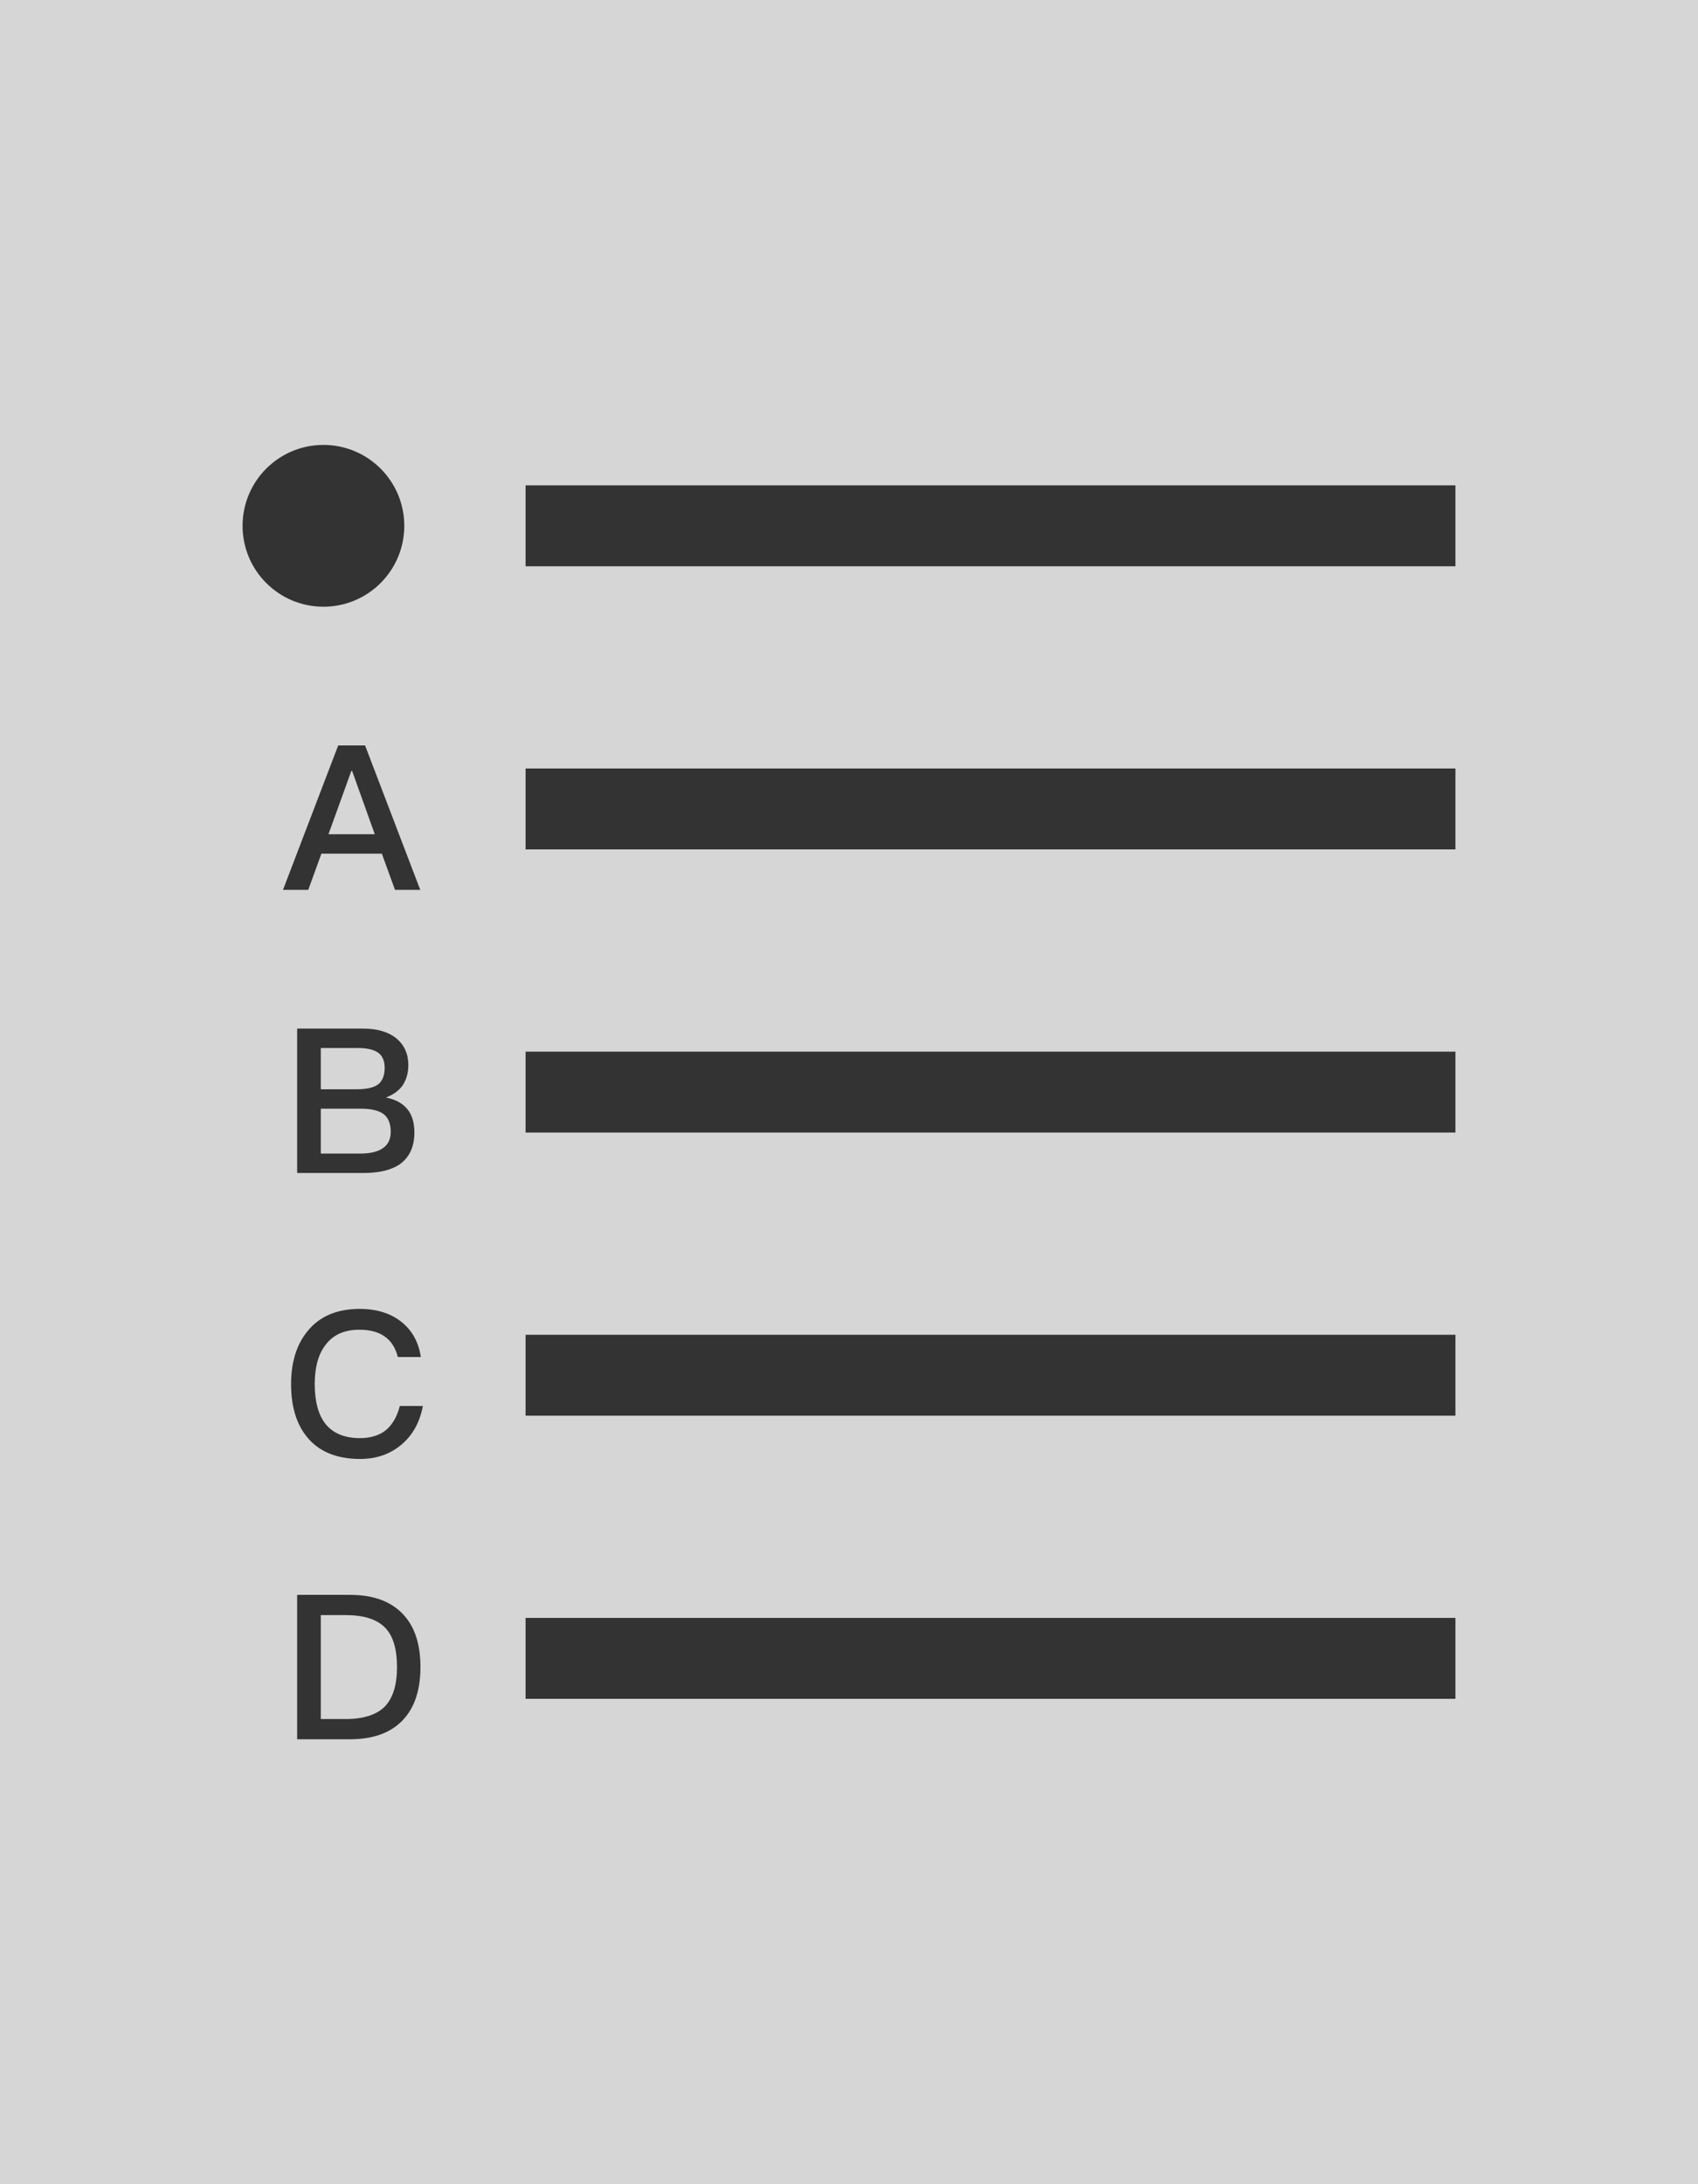 <?xml version="1.0" encoding="UTF-8"?>
<svg width="42px" height="54px" viewBox="0 0 42 54" version="1.1" xmlns="http://www.w3.org/2000/svg" xmlns:xlink="http://www.w3.org/1999/xlink">
    <rect x="0" y="0" width="42" height="54" fill="#333333" stroke="none"/>
    <!-- Generator: Sketch 48.2 (47327) - http://www.bohemiancoding.com/sketch -->
    <title>题库icon</title>
    <desc>Created with Sketch.</desc>
    <defs></defs>
    <g id="Artboard" stroke="none" stroke-width="1" fill="none" fill-rule="evenodd" transform="translate(-100, -22)" fill-opacity="0.8">
        <g id="题库icon" transform="translate(100, 22)" fill="#FFFFFF">
            <path d="M0,0 L42,0 L42,54 L0,54 L0,0 Z M8,15 C9.105,15 10,14.105 10,13 C10,11.895 9.105,11 8,11 C6.895,11 6,11.895 6,13 C6,14.105 6.895,15 8,15 Z M13,12 L13,14 L36,14 L36,12 L13,12 Z M13,19 L13,21 L36,21 L36,19 L13,19 Z M13,26 L13,28 L36,28 L36,26 L13,26 Z M13,33 L13,35 L36,35 L36,33 L13,33 Z M13,40 L13,42 L36,42 L36,40 L13,40 Z M8.365,18.43 L7,22 L7.625,22 L7.95,21.105 L9.445,21.105 L9.77,22 L10.395,22 L9.03,18.43 L8.365,18.43 Z M7.35,25.43 L7.35,29 L8.99,29 C9.37,29 9.67,28.93 9.88,28.79 C10.125,28.62 10.25,28.355 10.25,27.995 C10.25,27.755 10.19,27.56 10.075,27.42 C9.955,27.275 9.78,27.18 9.545,27.135 C9.725,27.065 9.86,26.97 9.955,26.84 C10.05,26.7 10.1,26.53 10.1,26.33 C10.1,26.06 10.005,25.845 9.82,25.685 C9.62,25.515 9.34,25.43 8.985,25.43 L7.35,25.43 Z M8.9,32.36 C8.33,32.36 7.895,32.545 7.595,32.925 C7.33,33.255 7.2,33.69 7.2,34.22 C7.2,34.76 7.325,35.19 7.58,35.51 C7.87,35.88 8.315,36.07 8.91,36.07 C9.295,36.07 9.625,35.96 9.9,35.74 C10.195,35.505 10.38,35.18 10.46,34.76 L9.89,34.76 C9.82,35.03 9.7,35.235 9.53,35.37 C9.37,35.49 9.16,35.555 8.905,35.555 C8.515,35.555 8.225,35.43 8.04,35.19 C7.87,34.965 7.785,34.64 7.785,34.22 C7.785,33.81 7.87,33.49 8.045,33.26 C8.235,33 8.515,32.875 8.89,32.875 C9.14,32.875 9.345,32.925 9.505,33.035 C9.67,33.145 9.78,33.315 9.84,33.55 L10.41,33.55 C10.355,33.19 10.2,32.9 9.94,32.69 C9.67,32.47 9.32,32.36 8.9,32.36 Z M7.35,39.43 L7.35,43 L8.655,43 C9.235,43 9.67,42.84 9.97,42.52 C10.255,42.215 10.4,41.78 10.4,41.215 C10.4,40.645 10.255,40.21 9.97,39.91 C9.67,39.59 9.235,39.43 8.655,39.43 L7.35,39.43 Z" id="Combined-Shape"></path>
            <path d="M7.935,25.91 L7.935,26.93 L8.83,26.93 C9.08,26.93 9.255,26.885 9.36,26.805 C9.46,26.72 9.515,26.585 9.515,26.4 C9.515,26.23 9.46,26.105 9.36,26.03 C9.25,25.95 9.08,25.91 8.84,25.91 L7.935,25.91 Z" id="Path"></path>
            <path d="M7.935,27.41 L7.935,28.52 L8.905,28.52 C9.125,28.52 9.3,28.485 9.425,28.415 C9.585,28.325 9.665,28.185 9.665,27.985 C9.665,27.78 9.605,27.635 9.49,27.545 C9.37,27.455 9.18,27.41 8.92,27.41 L7.935,27.41 Z" id="Path"></path>
            <polygon id="Path" points="8.125 20.625 9.27 20.625 8.71 19.06 8.69 19.06"></polygon>
            <path d="M7.935,39.93 L7.935,42.5 L8.545,42.5 C8.99,42.5 9.315,42.395 9.52,42.19 C9.72,41.98 9.82,41.655 9.82,41.215 C9.82,40.765 9.72,40.435 9.52,40.235 C9.315,40.03 8.99,39.93 8.545,39.93 L7.935,39.93 Z" id="Path"></path>
        </g>
    </g>
</svg>